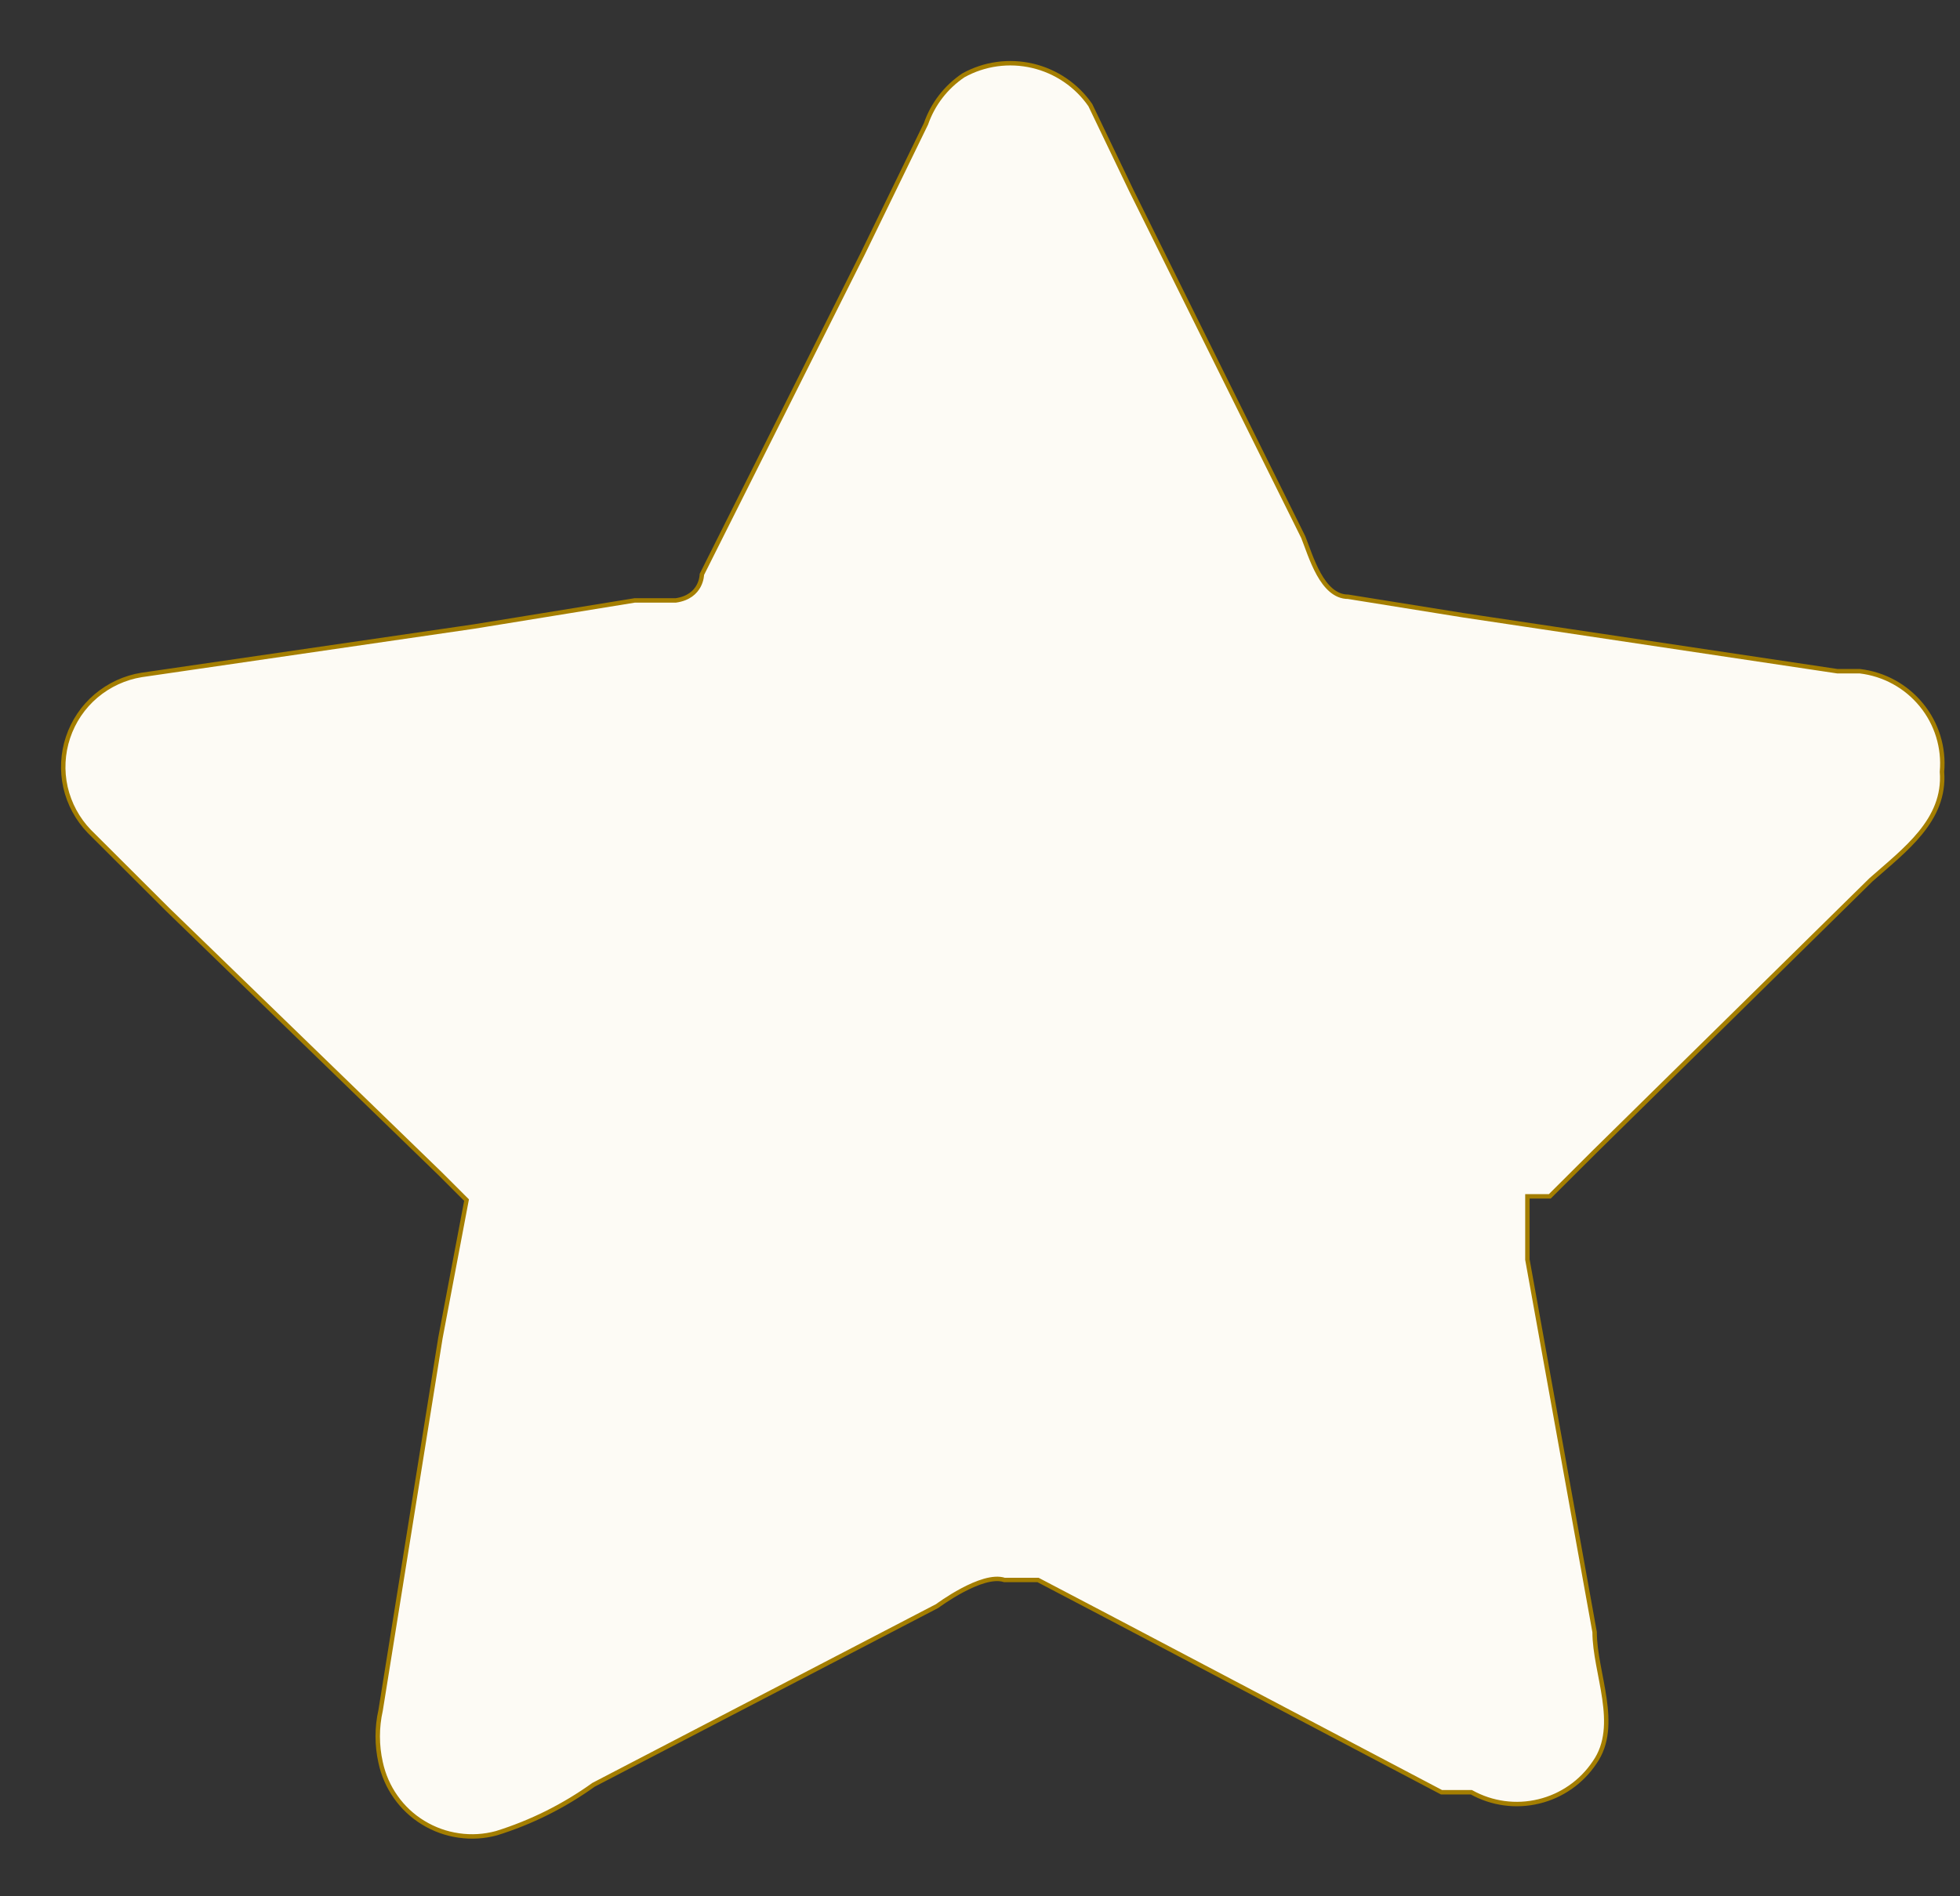<svg width="31" height="30" viewBox="0 0 31 30" fill="none" xmlns="http://www.w3.org/2000/svg">
<rect x="0" y="0" width="31" height="30" fill="#333333" stroke="none"/>
<path d="M29.416 10.619H29.061L23.153 9.735L21.322 9.441C20.908 9.441 20.731 8.792 20.613 8.498L17.895 3.018L17.245 1.663C17.029 1.35 16.703 1.128 16.332 1.041C15.961 0.954 15.57 1.007 15.237 1.192C14.962 1.377 14.755 1.645 14.646 1.958L13.642 4.02L11.101 9.087C11.101 9.087 11.101 9.44 10.688 9.499H10.038L7.497 9.912L2.239 10.678C1.973 10.721 1.725 10.836 1.519 11.01C1.314 11.184 1.161 11.411 1.076 11.666C0.991 11.921 0.977 12.194 1.036 12.456C1.096 12.718 1.226 12.959 1.412 13.152L2.653 14.39L6.966 18.573L7.379 18.986L6.966 21.166L6.02 27.058C5.959 27.329 5.959 27.611 6.02 27.883C6.062 28.079 6.143 28.265 6.259 28.429C6.374 28.593 6.523 28.732 6.694 28.836C6.866 28.941 7.057 29.01 7.256 29.038C7.455 29.067 7.658 29.055 7.852 29.002C8.402 28.831 8.92 28.572 9.388 28.236L14.823 25.408C14.823 25.408 15.532 24.878 15.887 24.996H16.418L17.541 25.585L22.799 28.354H23.271C23.596 28.535 23.977 28.587 24.339 28.499C24.7 28.412 25.015 28.192 25.221 27.883C25.635 27.294 25.221 26.469 25.221 25.821L24.158 19.928V18.927H24.512L25.221 18.22L29.593 13.918C30.125 13.447 30.774 12.976 30.715 12.21C30.749 11.828 30.632 11.448 30.389 11.152C30.146 10.854 29.797 10.664 29.416 10.619V10.619Z" fill="#FDFBF5" stroke="#A47E00" stroke-width="0.07" stroke-miterlimit="10"/>
</svg>
